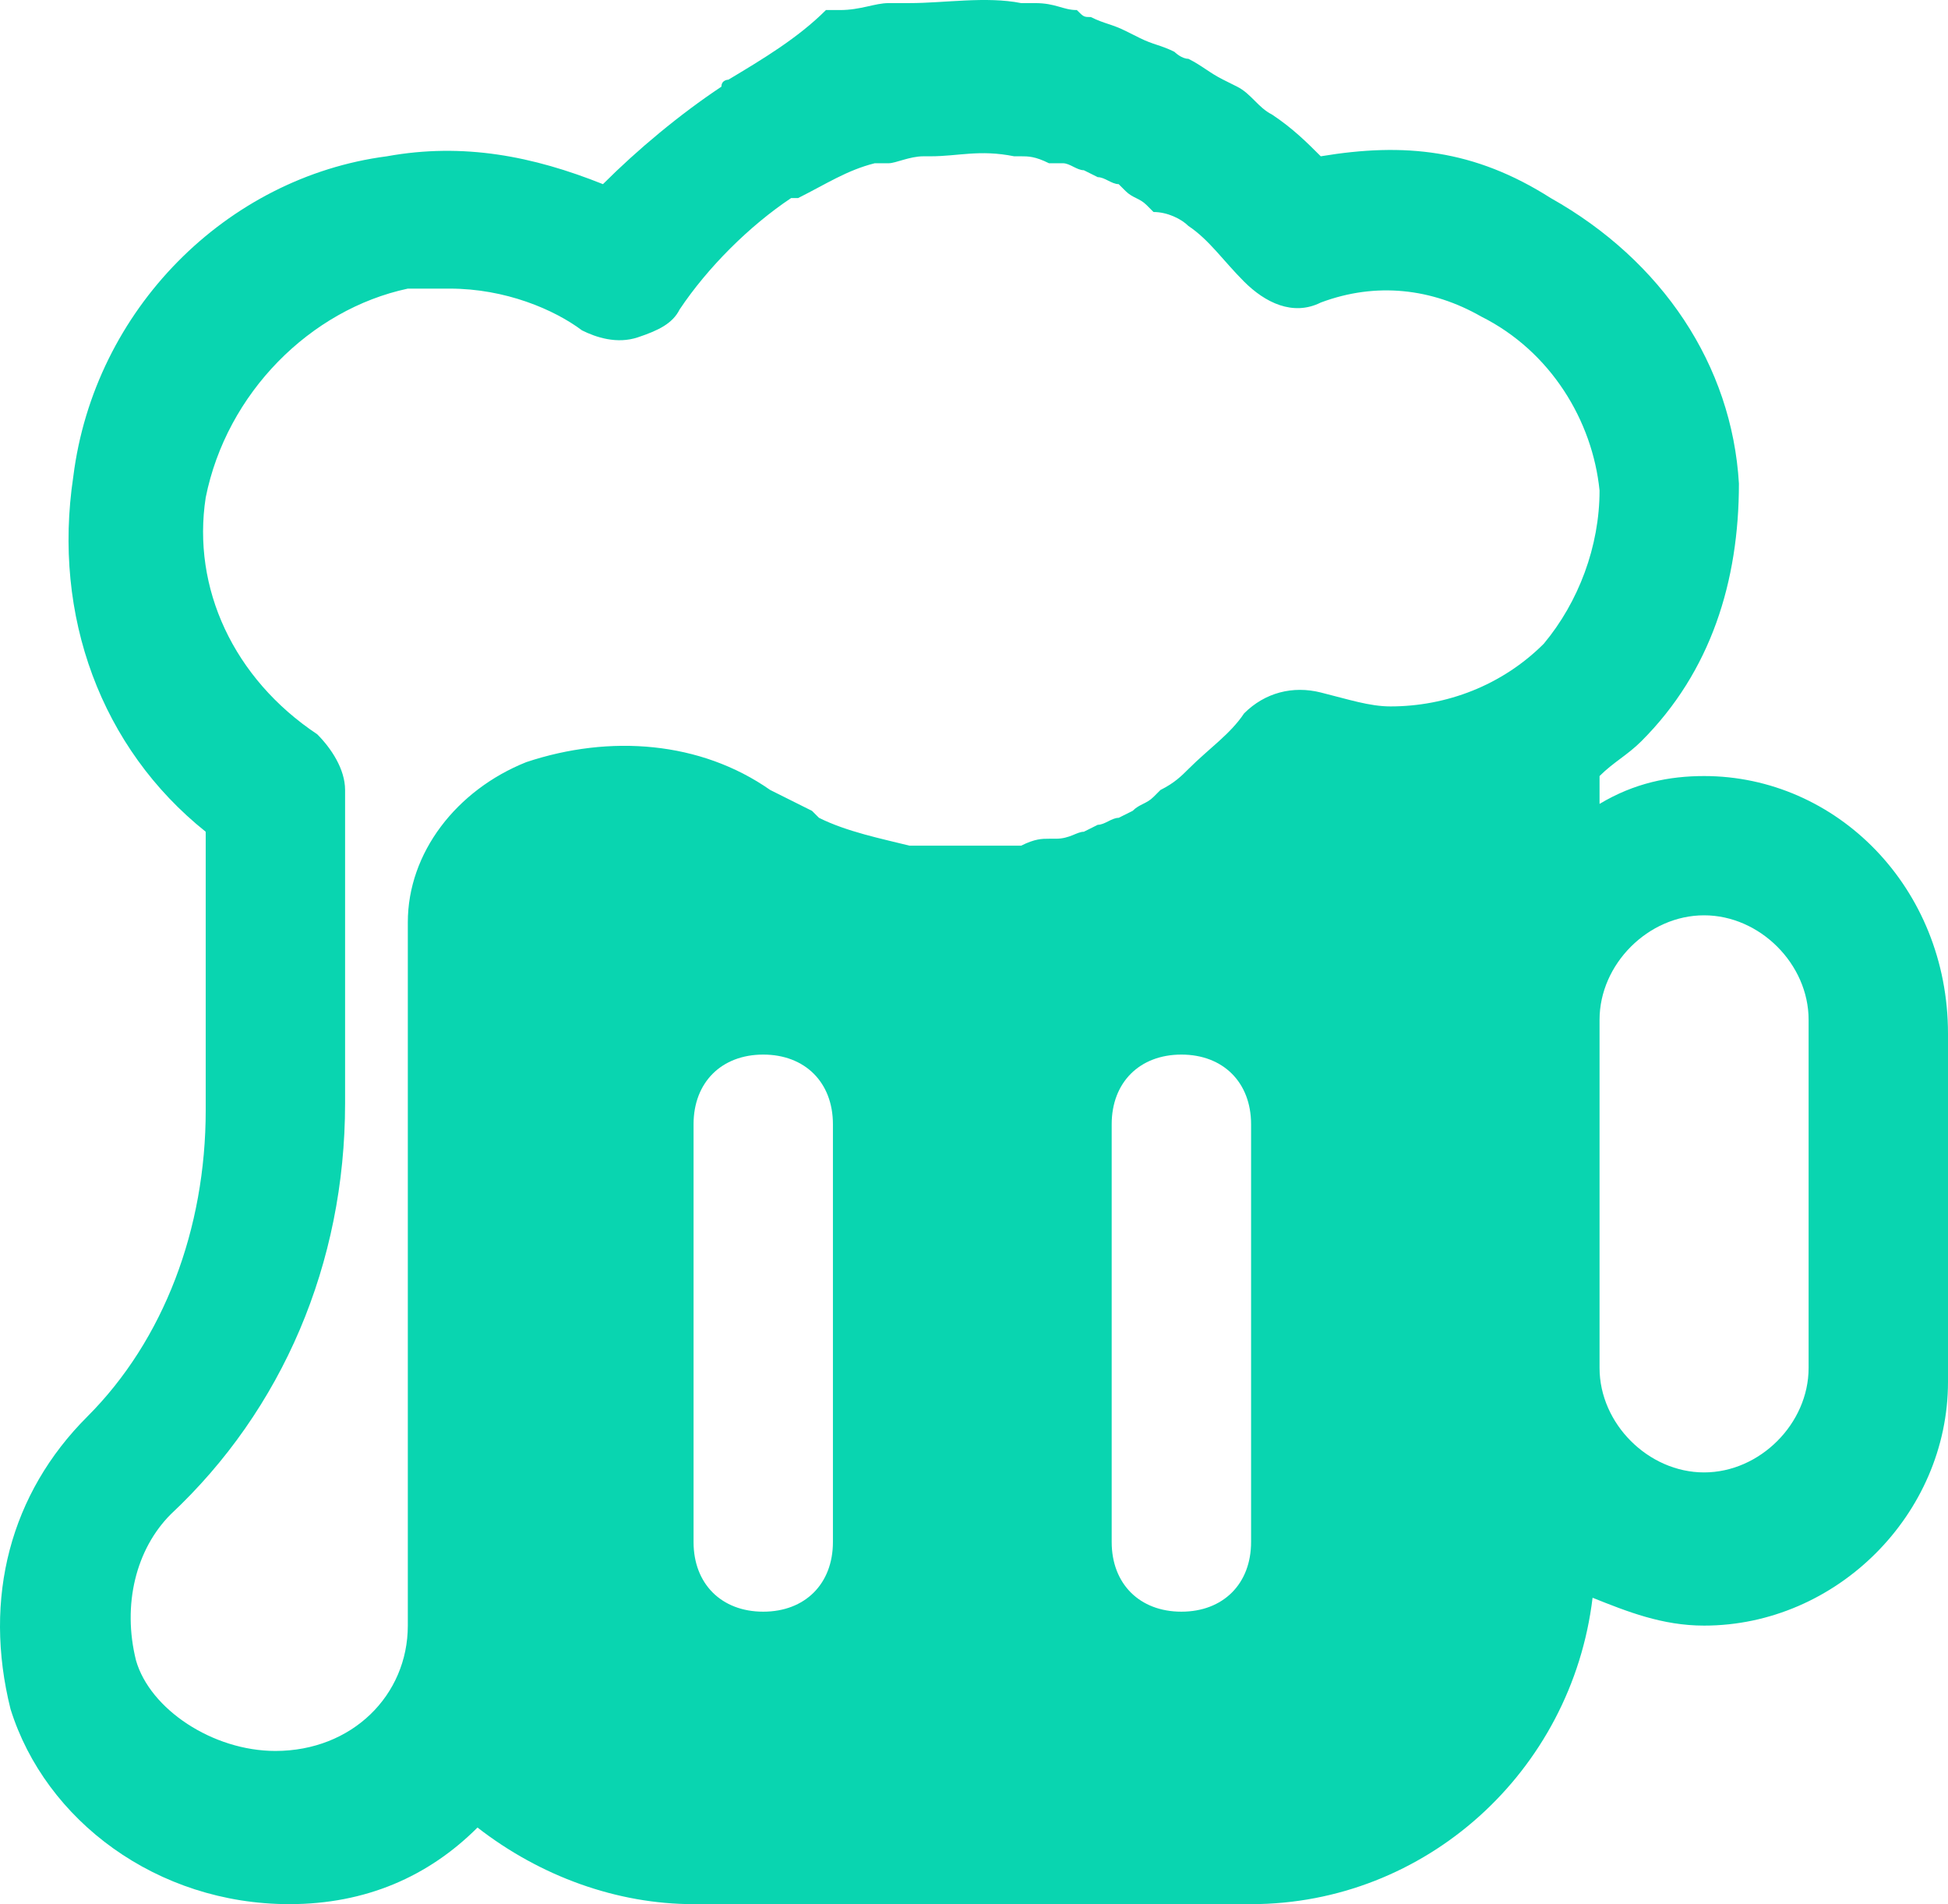 <?xml version="1.0" encoding="UTF-8"?>
<svg width="88px" height="86px" viewBox="0 0 88 86" version="1.1" xmlns="http://www.w3.org/2000/svg" xmlns:xlink="http://www.w3.org/1999/xlink">
    <!-- Generator: Sketch 63.1 (92452) - https://sketch.com -->
    <title>Restaurant_restaurant_pub_bar_drink_beer_alcohol</title>
    <desc>Created with Sketch.</desc>
    <g id="Page-1" stroke="none" stroke-width="1" fill="none" fill-rule="evenodd">
        <g id="Restaurant_restaurant_pub_bar_drink_beer_alcohol" fill="#09D5B0" fill-rule="nonzero">
            <path d="M76.981,35.05 C75.407,35.05 73.833,35.364 72.259,36.308 L72.259,35.05 C72.259,35.05 72.259,35.05 72.259,35.05 C72.888,34.421 73.518,34.106 74.147,33.477 C77.296,30.332 78.555,26.244 78.555,21.841 C78.24,16.494 75.092,11.777 70.055,8.946 C66.592,6.744 63.443,6.43 59.665,7.059 C59.036,6.43 58.406,5.801 57.461,5.172 C56.832,4.857 56.517,4.228 55.887,3.914 L55.258,3.599 C54.628,3.285 54.313,2.97 53.684,2.656 C53.369,2.656 53.054,2.341 53.054,2.341 C52.424,2.027 52.109,2.027 51.48,1.712 L50.85,1.398 C50.22,1.083 49.906,1.083 49.276,0.769 C48.961,0.769 48.961,0.769 48.646,0.454 C48.017,0.454 47.702,0.14 46.757,0.14 L46.128,0.14 C44.553,-0.175 42.664,0.14 41.09,0.14 C40.776,0.14 40.776,0.14 40.146,0.14 C39.516,0.14 38.887,0.454 37.942,0.454 L37.312,0.454 C36.053,1.712 34.479,2.656 32.905,3.599 C32.905,3.599 32.59,3.599 32.59,3.914 C30.701,5.172 28.812,6.744 27.238,8.317 C24.09,7.059 20.941,6.43 17.478,7.059 C10.237,8.002 4.255,13.978 3.311,21.526 C2.366,27.816 4.57,33.792 9.293,37.566 L9.293,50.146 C9.293,55.493 7.404,60.525 3.94,63.985 C0.477,67.444 -0.782,72.162 0.477,77.194 C2.051,82.226 7.089,86 13.07,86 C16.534,86 19.367,84.742 21.571,82.54 C24.404,84.742 27.867,86 31.331,86 L56.517,86 C64.388,86 70.999,80.024 71.944,72.162 C73.518,72.791 75.092,73.42 76.981,73.42 C82.963,73.42 88,68.388 88,62.412 L88,46.687 C88,40.082 82.963,35.05 76.981,35.05 Z M37.627,69.646 C37.627,71.533 36.368,72.791 34.479,72.791 C32.59,72.791 31.331,71.533 31.331,69.646 L31.331,50.775 C31.331,48.888 32.59,47.63 34.479,47.63 C36.368,47.63 37.627,48.888 37.627,50.775 L37.627,69.646 Z M56.517,69.646 C56.517,71.533 55.258,72.791 53.369,72.791 C51.48,72.791 50.22,71.533 50.22,69.646 L50.22,50.775 C50.22,48.888 51.48,47.63 53.369,47.63 C55.258,47.63 56.517,48.888 56.517,50.775 L56.517,69.646 Z M69.74,29.074 C67.851,30.961 65.332,31.905 62.814,31.905 C61.869,31.905 60.925,31.59 59.665,31.276 C58.406,30.961 57.147,31.276 56.202,32.219 C55.573,33.163 54.628,33.792 53.684,34.735 C53.369,35.05 53.054,35.364 52.424,35.679 L52.109,35.993 C51.795,36.308 51.48,36.308 51.165,36.623 L50.535,36.937 C50.22,36.937 49.906,37.252 49.591,37.252 L48.961,37.566 C48.646,37.566 48.331,37.881 47.702,37.881 L47.387,37.881 C47.072,37.881 46.757,37.881 46.128,38.195 C46.128,38.195 45.498,38.195 45.498,38.195 C44.239,38.195 42.979,38.195 41.72,38.195 L41.09,38.195 C39.831,37.881 38.257,37.566 36.998,36.937 C36.998,36.937 36.683,36.623 36.683,36.623 C36.053,36.308 35.423,35.993 34.794,35.679 C31.645,33.477 27.553,33.163 23.775,34.421 C20.626,35.679 18.423,38.51 18.423,41.655 L18.423,73.42 C18.423,76.565 15.904,79.081 12.441,79.081 C9.607,79.081 6.774,77.194 6.144,74.992 C5.515,72.476 6.144,69.96 7.718,68.388 C12.756,63.67 15.589,57.065 15.589,49.832 L15.589,35.679 C15.589,34.735 14.959,33.792 14.33,33.163 C10.552,30.647 8.663,26.558 9.293,22.47 C10.237,17.752 14.015,13.978 18.423,13.035 C19.052,13.035 19.682,13.035 20.312,13.035 C22.83,13.035 25.034,13.978 26.293,14.922 C26.923,15.236 27.867,15.551 28.812,15.236 C29.756,14.922 30.386,14.607 30.701,13.978 C31.96,12.091 33.849,10.204 35.738,8.946 C35.738,8.946 35.738,8.946 36.053,8.946 L36.053,8.946 C37.312,8.317 38.257,7.688 39.516,7.373 C39.516,7.373 39.831,7.373 40.146,7.373 C40.461,7.373 41.09,7.059 41.72,7.059 L42.035,7.059 C43.294,7.059 44.239,6.744 45.813,7.059 C45.813,7.059 46.128,7.059 46.128,7.059 C46.442,7.059 46.757,7.059 47.387,7.373 L48.017,7.373 C48.331,7.373 48.646,7.688 48.961,7.688 L49.591,8.002 C49.906,8.002 50.22,8.317 50.535,8.317 L50.85,8.631 C51.165,8.946 51.48,8.946 51.795,9.26 C51.795,9.26 52.109,9.575 52.109,9.575 C52.739,9.575 53.369,9.889 53.684,10.204 C54.628,10.833 55.258,11.777 56.202,12.72 C57.147,13.664 58.406,14.293 59.665,13.664 C62.184,12.72 64.703,13.035 66.906,14.293 C66.906,14.293 66.906,14.293 66.906,14.293 C70.055,15.865 71.944,19.01 72.259,22.155 C72.259,24.671 71.314,27.187 69.74,29.074 Z M81.703,61.783 C81.703,64.299 79.5,66.501 76.981,66.501 C74.462,66.501 72.259,64.299 72.259,61.783 L72.259,46.058 C72.259,43.542 74.462,41.34 76.981,41.34 C79.5,41.34 81.703,43.542 81.703,46.058 L81.703,61.783 Z" id="Shape"></path>
        </g>
    </g>
</svg>